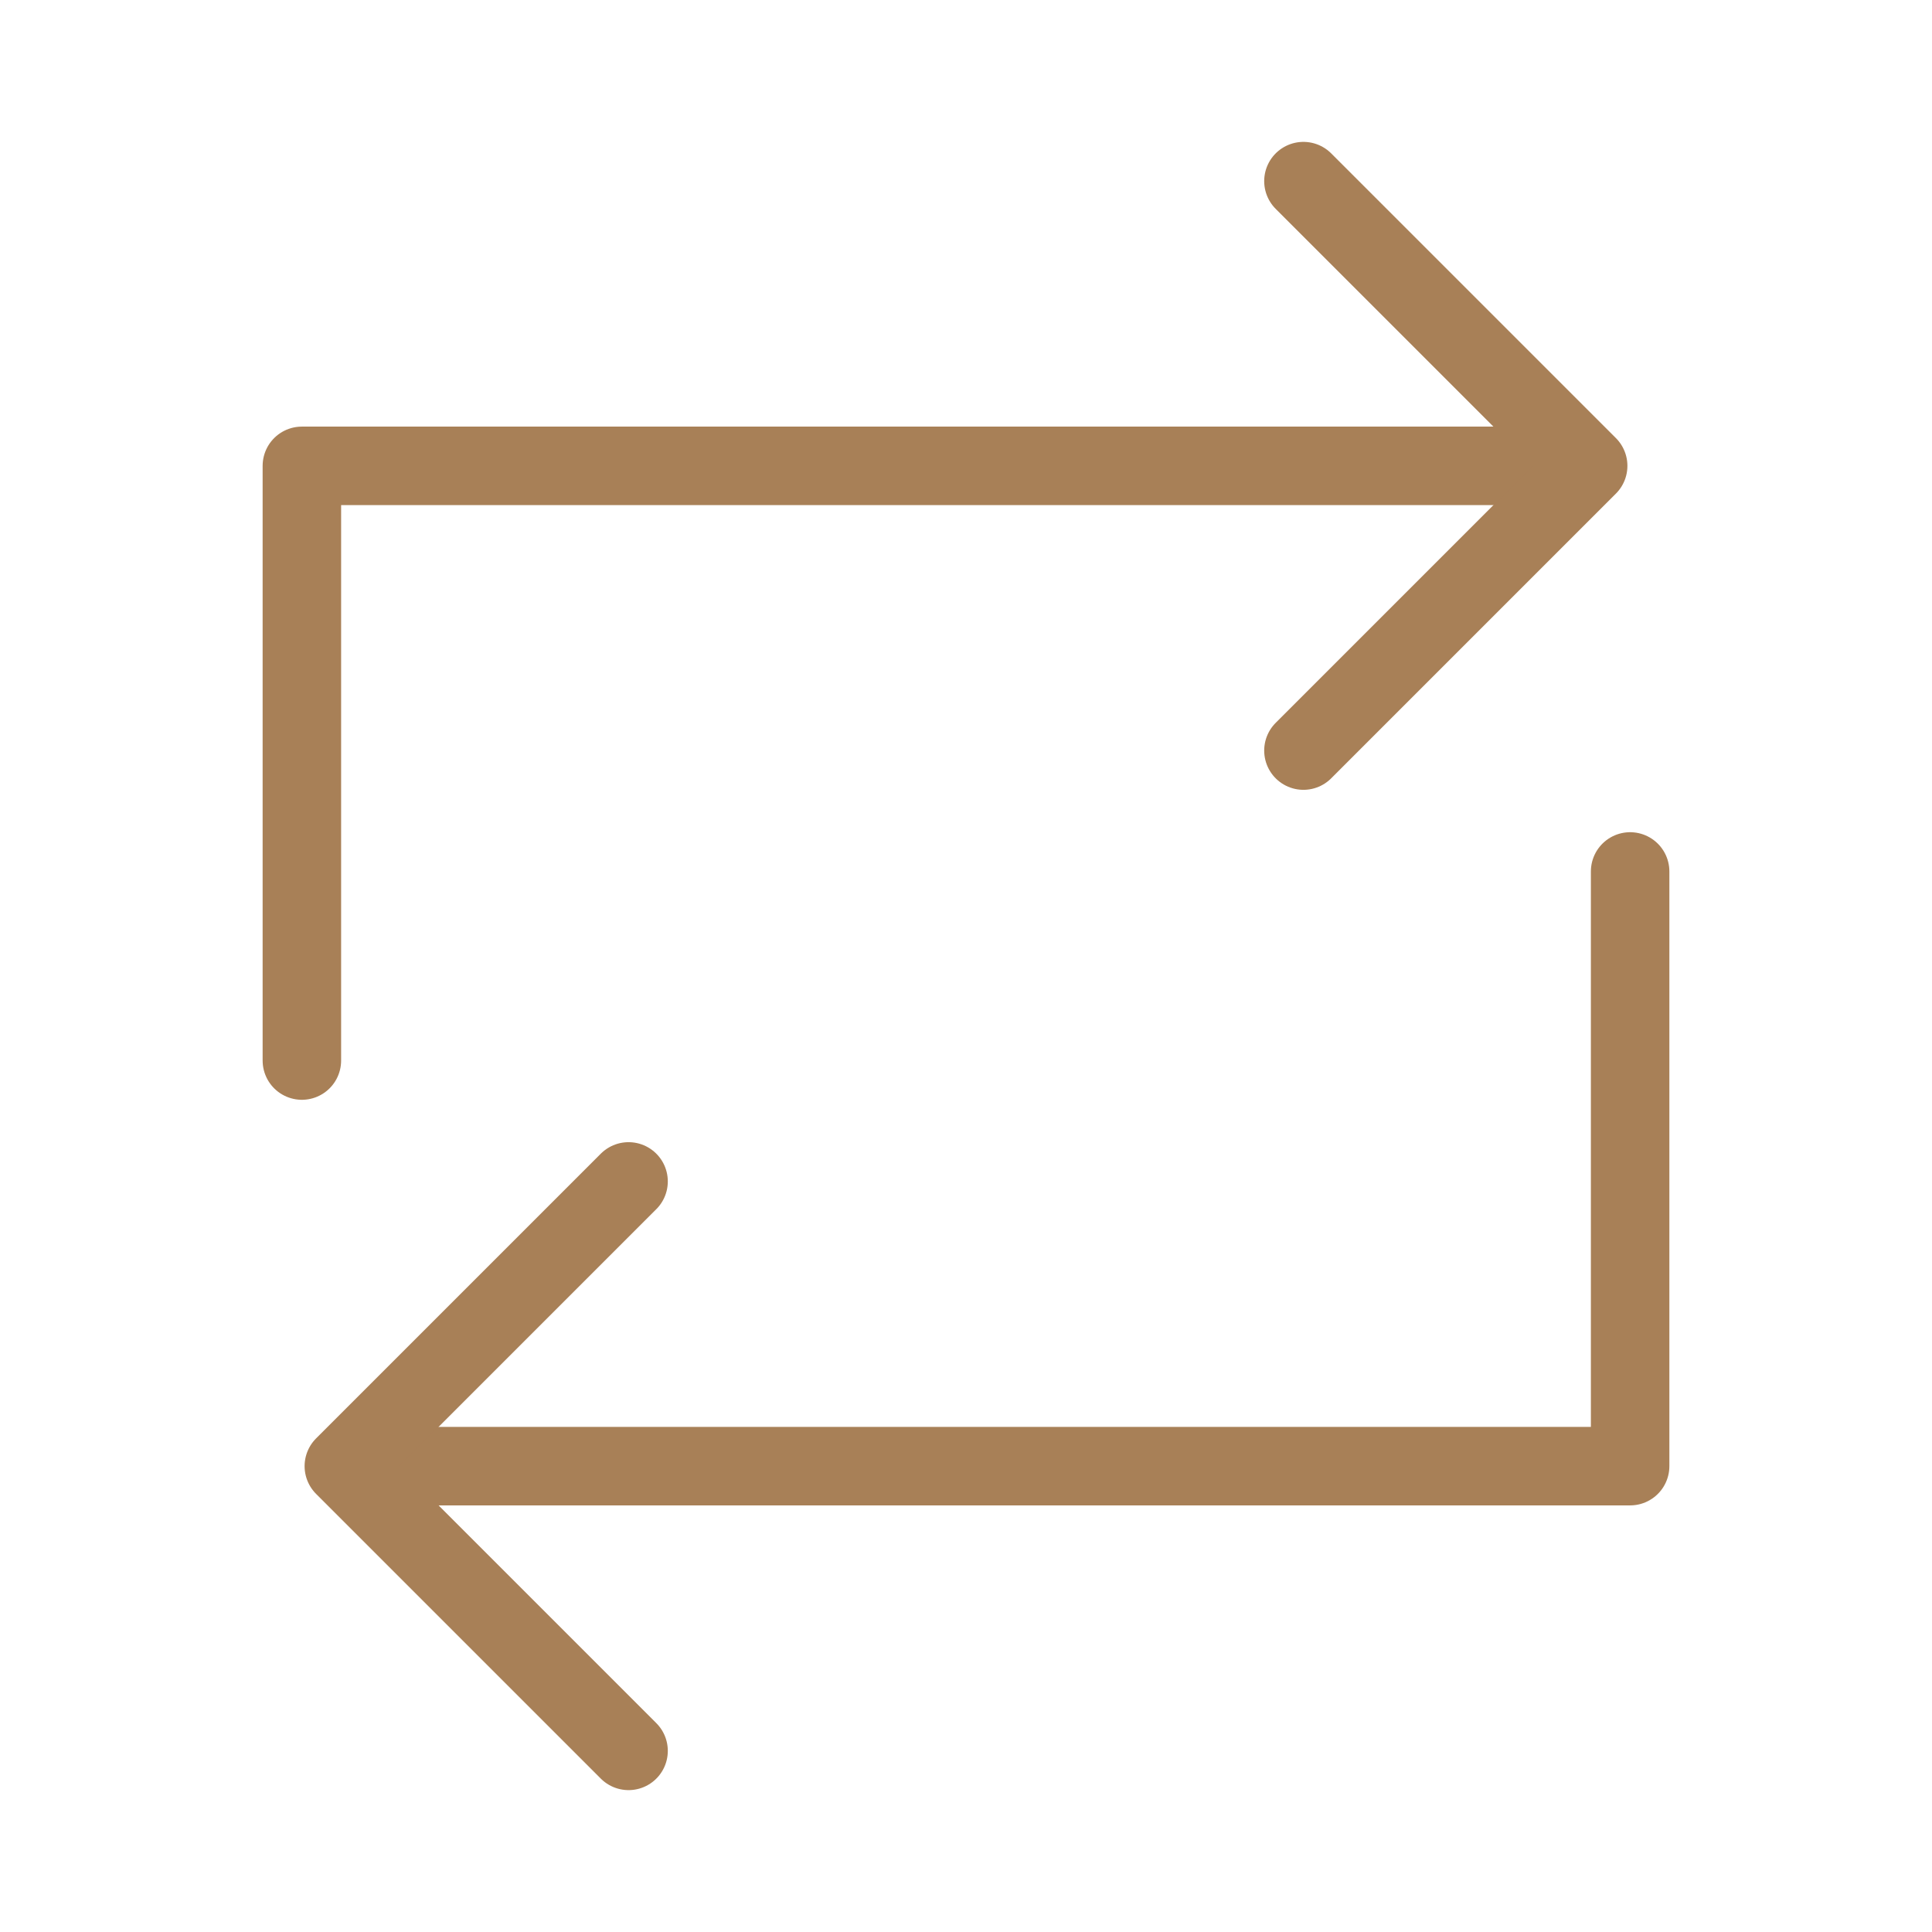 <svg xmlns="http://www.w3.org/2000/svg" width="32" height="32" viewBox="0 0 32 32">
    <g fill="none" fill-rule="evenodd">
        <g>
            <g>
                <g>
                    <path d="M0 0H32V32H0z" transform="translate(-559 -372) translate(439 329) translate(120 43)"/>
                    <g stroke="#A88057" stroke-linecap="round" stroke-linejoin="round" stroke-width="1.3">
                        <g>
                            <path d="M0 14.566L0 4.716 20.429 4.716" transform="translate(-559 -372) translate(439 329) translate(120 43) translate(5 3)"/>
                            <path d="M16.589 0L21.305 4.716 16.589 9.432" transform="translate(-559 -372) translate(439 329) translate(120 43) translate(5 3)"/>
                        </g>
                        <g>
                            <path d="M0 14.566L0 4.716 20.429 4.716" transform="translate(-559 -372) translate(439 329) translate(120 43) translate(5 3) rotate(-180 11 13)"/>
                            <path d="M16.589 0L21.305 4.716 16.589 9.432" transform="translate(-559 -372) translate(439 329) translate(120 43) translate(5 3) rotate(-180 11 13)"/>
                        </g>
                    </g>
                </g>
            </g>
        </g>
    </g>
</svg>
